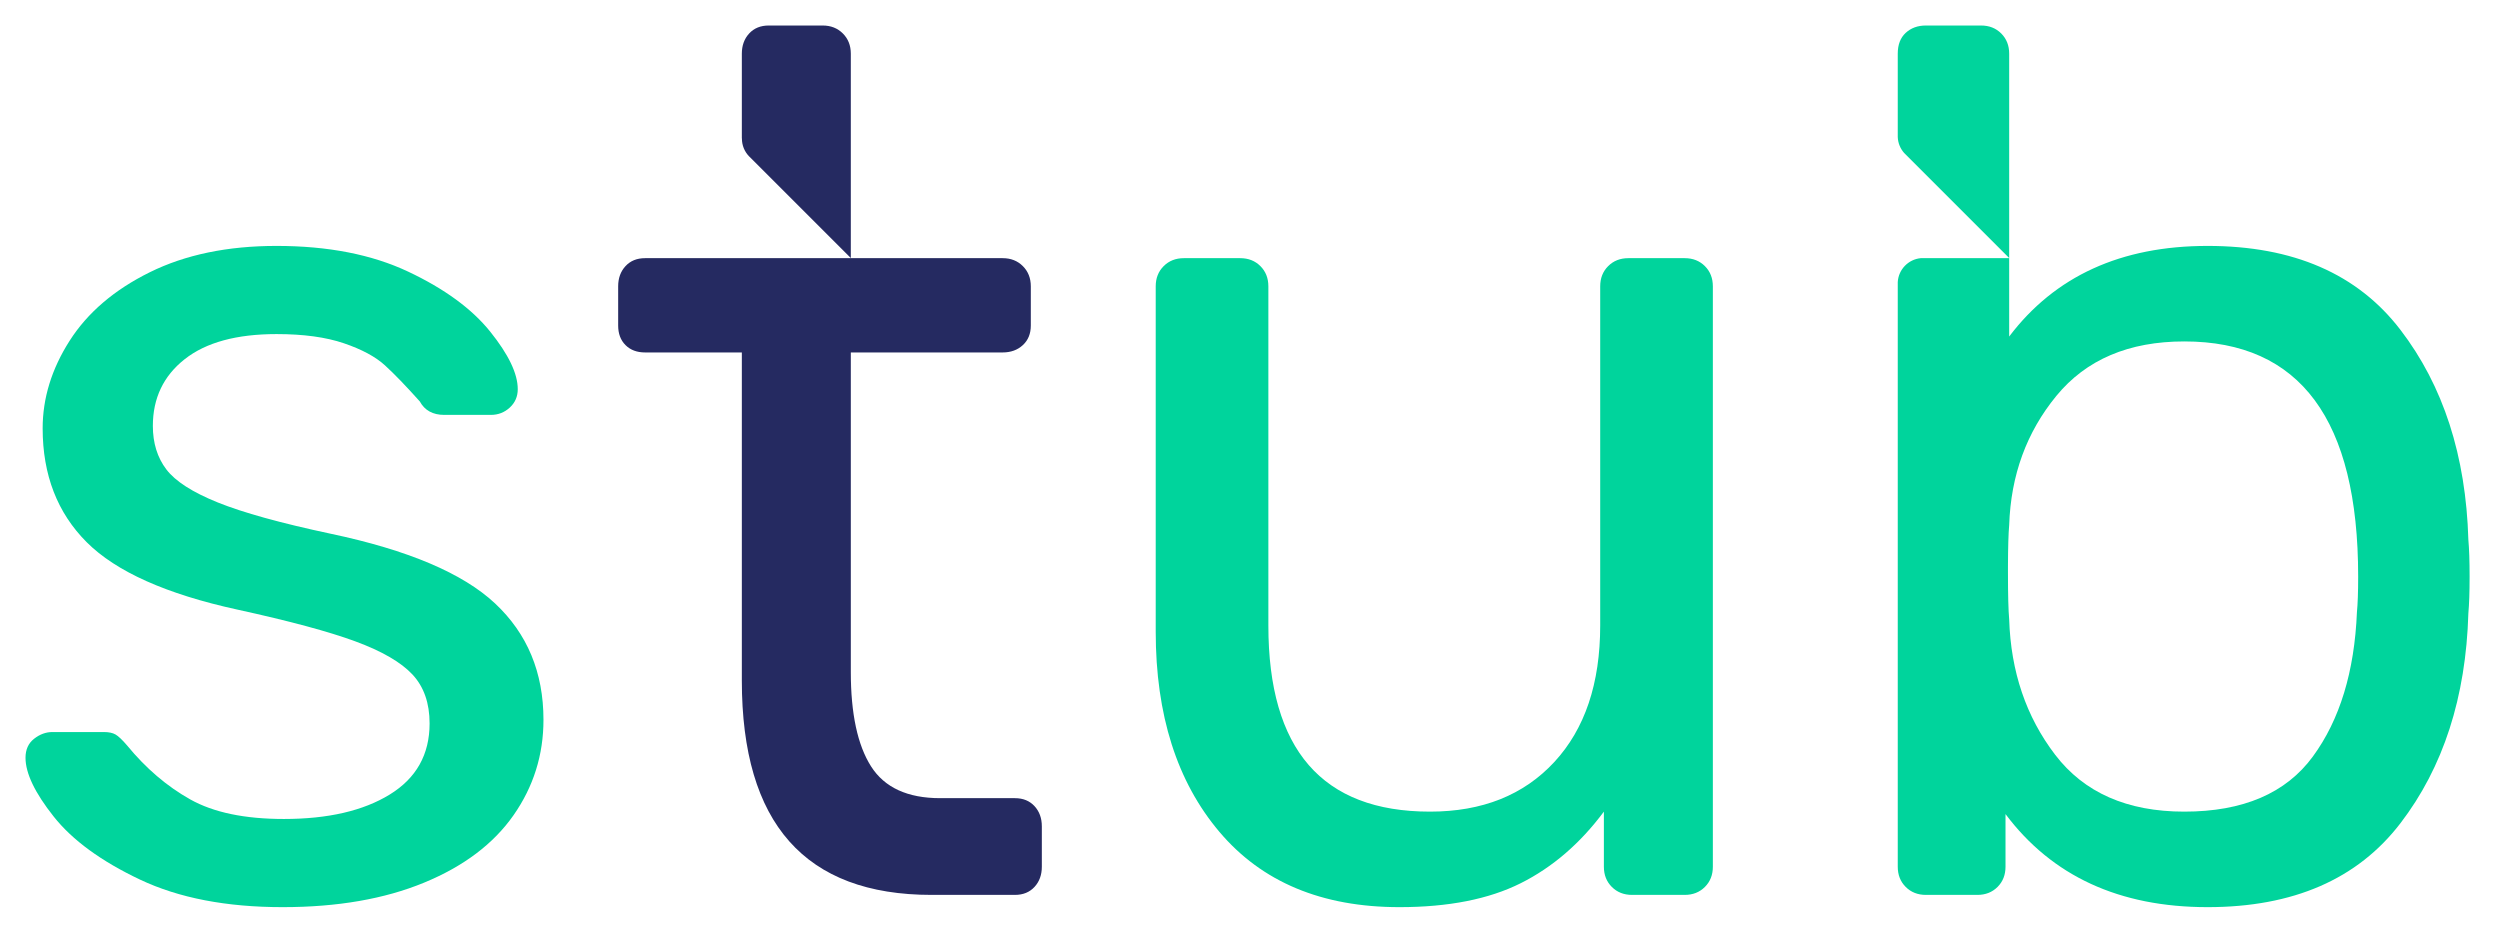 <?xml version="1.0" encoding="UTF-8"?>
<svg width="98px" height="37px" viewBox="0 0 98 37" version="1.1" xmlns="http://www.w3.org/2000/svg" xmlns:xlink="http://www.w3.org/1999/xlink">
    <!-- Generator: Sketch 57.1 (83088) - https://sketch.com -->
    <title>Logo</title>
    <desc>Created with Sketch.</desc>
    <g id="Logo" stroke="none" stroke-width="1" fill="none" fill-rule="evenodd">
        <g id="Group" transform="translate(1, 1)" fill-rule="nonzero">
            <path d="M85.536,8.64 C88.896,8.64 91.416,9.736 93.096,11.928 C94.776,14.12 95.664,16.864 95.76,20.16 C95.792,20.512 95.808,20.992 95.808,21.6 C95.808,22.208 95.792,22.688 95.76,23.04 C95.664,26.336 94.776,29.08 93.096,31.272 C91.416,33.464 88.896,34.56 85.536,34.56 C82.08,34.56 79.44,33.344 77.616,30.912 L77.616,32.976 C77.616,33.296 77.512,33.56 77.304,33.768 C77.096,33.976 76.832,34.08 76.512,34.08 L74.496,34.08 C74.176,34.08 73.912,33.976 73.704,33.768 C73.496,33.56 73.392,33.296 73.392,32.976 L73.392,10.058 C73.42,9.565 73.805,9.167 74.293,9.12 L77.76,9.12 L77.76,12.192 C79.552,9.824 82.144,8.64 85.536,8.64 Z M84.624,12.384 C82.448,12.384 80.776,13.096 79.608,14.52 C78.44,15.944 77.824,17.632 77.76,19.584 C77.731,19.901 77.715,20.438 77.712,21.195 L77.712,21.456 C77.712,22.32 77.728,22.928 77.76,23.28 C77.824,25.328 78.424,27.096 79.56,28.584 C80.696,30.072 82.384,30.816 84.624,30.816 C86.928,30.816 88.608,30.096 89.664,28.656 C90.72,27.216 91.296,25.328 91.392,22.992 C91.424,22.672 91.44,22.208 91.44,21.6 C91.44,15.456 89.168,12.384 84.624,12.384 Z M76.656,0 C76.976,0 77.24,0.104 77.448,0.312 C77.656,0.52 77.76,0.784 77.76,1.104 L77.76,9.114 L73.642,4.996 C73.494,4.828 73.401,4.611 73.392,4.372 L73.392,1.104 C73.392,0.752 73.496,0.48 73.704,0.288 C73.912,0.096 74.176,0 74.496,0 L76.656,0 Z" id="Combined-Shape" fill="#00D49C"></path>
            <path d="M28.353,5.117 C28.185,4.938 28.083,4.698 28.083,4.433 C28.083,4.426 28.082,4.419 28.08,4.414 L28.08,1.104 C28.08,0.784 28.176,0.52 28.368,0.312 C28.56,0.104 28.816,3.55271368e-15 29.136,3.55271368e-15 L31.248,3.55271368e-15 C31.568,3.55271368e-15 31.832,0.104 32.04,0.312 C32.248,0.52 32.352,0.784 32.352,1.104 L32.352,9.12 L38.304,9.12 C38.624,9.12 38.888,9.224 39.096,9.432 C39.304,9.64 39.408,9.904 39.408,10.224 L39.408,11.76 C39.408,12.08 39.304,12.336 39.096,12.528 C38.888,12.72 38.624,12.816 38.304,12.816 L32.352,12.816 L32.352,25.344 C32.352,26.976 32.616,28.208 33.144,29.04 C33.672,29.872 34.576,30.288 35.856,30.288 L38.784,30.288 C39.104,30.288 39.36,30.392 39.552,30.6 C39.744,30.808 39.84,31.072 39.84,31.392 L39.84,32.976 C39.84,33.296 39.744,33.56 39.552,33.768 C39.36,33.976 39.104,34.08 38.784,34.08 L35.52,34.08 C30.56,34.08 28.08,31.28 28.08,25.68 L28.08,12.816 L24.288,12.816 C23.968,12.816 23.712,12.72 23.52,12.528 C23.328,12.336 23.232,12.08 23.232,11.76 L23.232,10.224 C23.232,9.904 23.328,9.64 23.52,9.432 C23.712,9.224 23.968,9.12 24.288,9.12 L26.184,9.12 L32.356,9.12 L28.353,5.117 Z" id="Path-Copy-2" fill="#252A61"></path>
            <path d="M10.08,34.56 C7.872,34.56 6.008,34.2 4.488,33.48 C2.968,32.76 1.84,31.936 1.104,31.008 C0.368,30.08 -1.24344979e-14,29.312 -1.24344979e-14,28.704 C-1.24344979e-14,28.384 0.112,28.136 0.336,27.96 C0.56,27.784 0.8,27.696 1.056,27.696 L3.072,27.696 C3.264,27.696 3.416,27.728 3.528,27.792 C3.64,27.856 3.792,28 3.984,28.224 C4.72,29.12 5.544,29.824 6.456,30.336 C7.368,30.848 8.592,31.104 10.128,31.104 C11.856,31.104 13.24,30.784 14.28,30.144 C15.32,29.504 15.84,28.576 15.84,27.36 C15.84,26.56 15.616,25.92 15.168,25.44 C14.72,24.96 13.976,24.528 12.936,24.144 C11.896,23.76 10.352,23.344 8.304,22.896 C5.52,22.288 3.552,21.408 2.4,20.256 C1.248,19.104 0.672,17.616 0.672,15.792 C0.672,14.608 1.024,13.464 1.728,12.36 C2.432,11.256 3.48,10.36 4.872,9.672 C6.264,8.984 7.92,8.64 9.84,8.64 C11.856,8.64 13.576,8.976 15,9.648 C16.424,10.32 17.496,11.104 18.216,12 C18.936,12.896 19.296,13.648 19.296,14.256 C19.296,14.544 19.192,14.784 18.984,14.976 C18.776,15.168 18.528,15.264 18.24,15.264 L16.416,15.264 C15.968,15.264 15.648,15.088 15.456,14.736 C14.912,14.128 14.456,13.656 14.088,13.32 C13.72,12.984 13.184,12.696 12.48,12.456 C11.776,12.216 10.896,12.096 9.84,12.096 C8.272,12.096 7.072,12.424 6.24,13.08 C5.408,13.736 4.992,14.608 4.992,15.696 C4.992,16.368 5.168,16.936 5.52,17.4 C5.872,17.864 6.544,18.296 7.536,18.696 C8.528,19.096 10,19.504 11.952,19.92 C14.992,20.56 17.144,21.472 18.408,22.656 C19.672,23.84 20.304,25.36 20.304,27.216 C20.304,28.592 19.912,29.84 19.128,30.96 C18.344,32.08 17.176,32.96 15.624,33.6 C14.072,34.24 12.224,34.56 10.08,34.56 Z" id="Path-Copy-3" fill="#00D49C"></path>
            <path d="M53.856,34.56 C50.816,34.56 48.464,33.576 46.8,31.608 C45.136,29.64 44.304,27.024 44.304,23.76 L44.304,10.224 C44.304,9.904 44.408,9.64 44.616,9.432 C44.824,9.224 45.088,9.12 45.408,9.12 L47.616,9.12 C47.936,9.12 48.2,9.224 48.408,9.432 C48.616,9.64 48.72,9.904 48.72,10.224 L48.72,23.52 C48.72,28.384 50.832,30.816 55.056,30.816 C57.104,30.816 58.728,30.168 59.928,28.872 C61.128,27.576 61.728,25.792 61.728,23.52 L61.728,10.224 C61.728,9.904 61.832,9.64 62.04,9.432 C62.248,9.224 62.512,9.12 62.832,9.12 L65.04,9.12 C65.36,9.12 65.624,9.224 65.832,9.432 C66.04,9.64 66.144,9.904 66.144,10.224 L66.144,32.976 C66.144,33.296 66.04,33.56 65.832,33.768 C65.624,33.976 65.36,34.08 65.04,34.08 L62.976,34.08 C62.656,34.08 62.392,33.976 62.184,33.768 C61.976,33.56 61.872,33.296 61.872,32.976 L61.872,30.816 C60.944,32.064 59.856,33 58.608,33.624 C57.36,34.248 55.776,34.56 53.856,34.56 Z" id="Path-Copy-4" fill="#00D49C"></path>
        </g>
    </g>
</svg>
